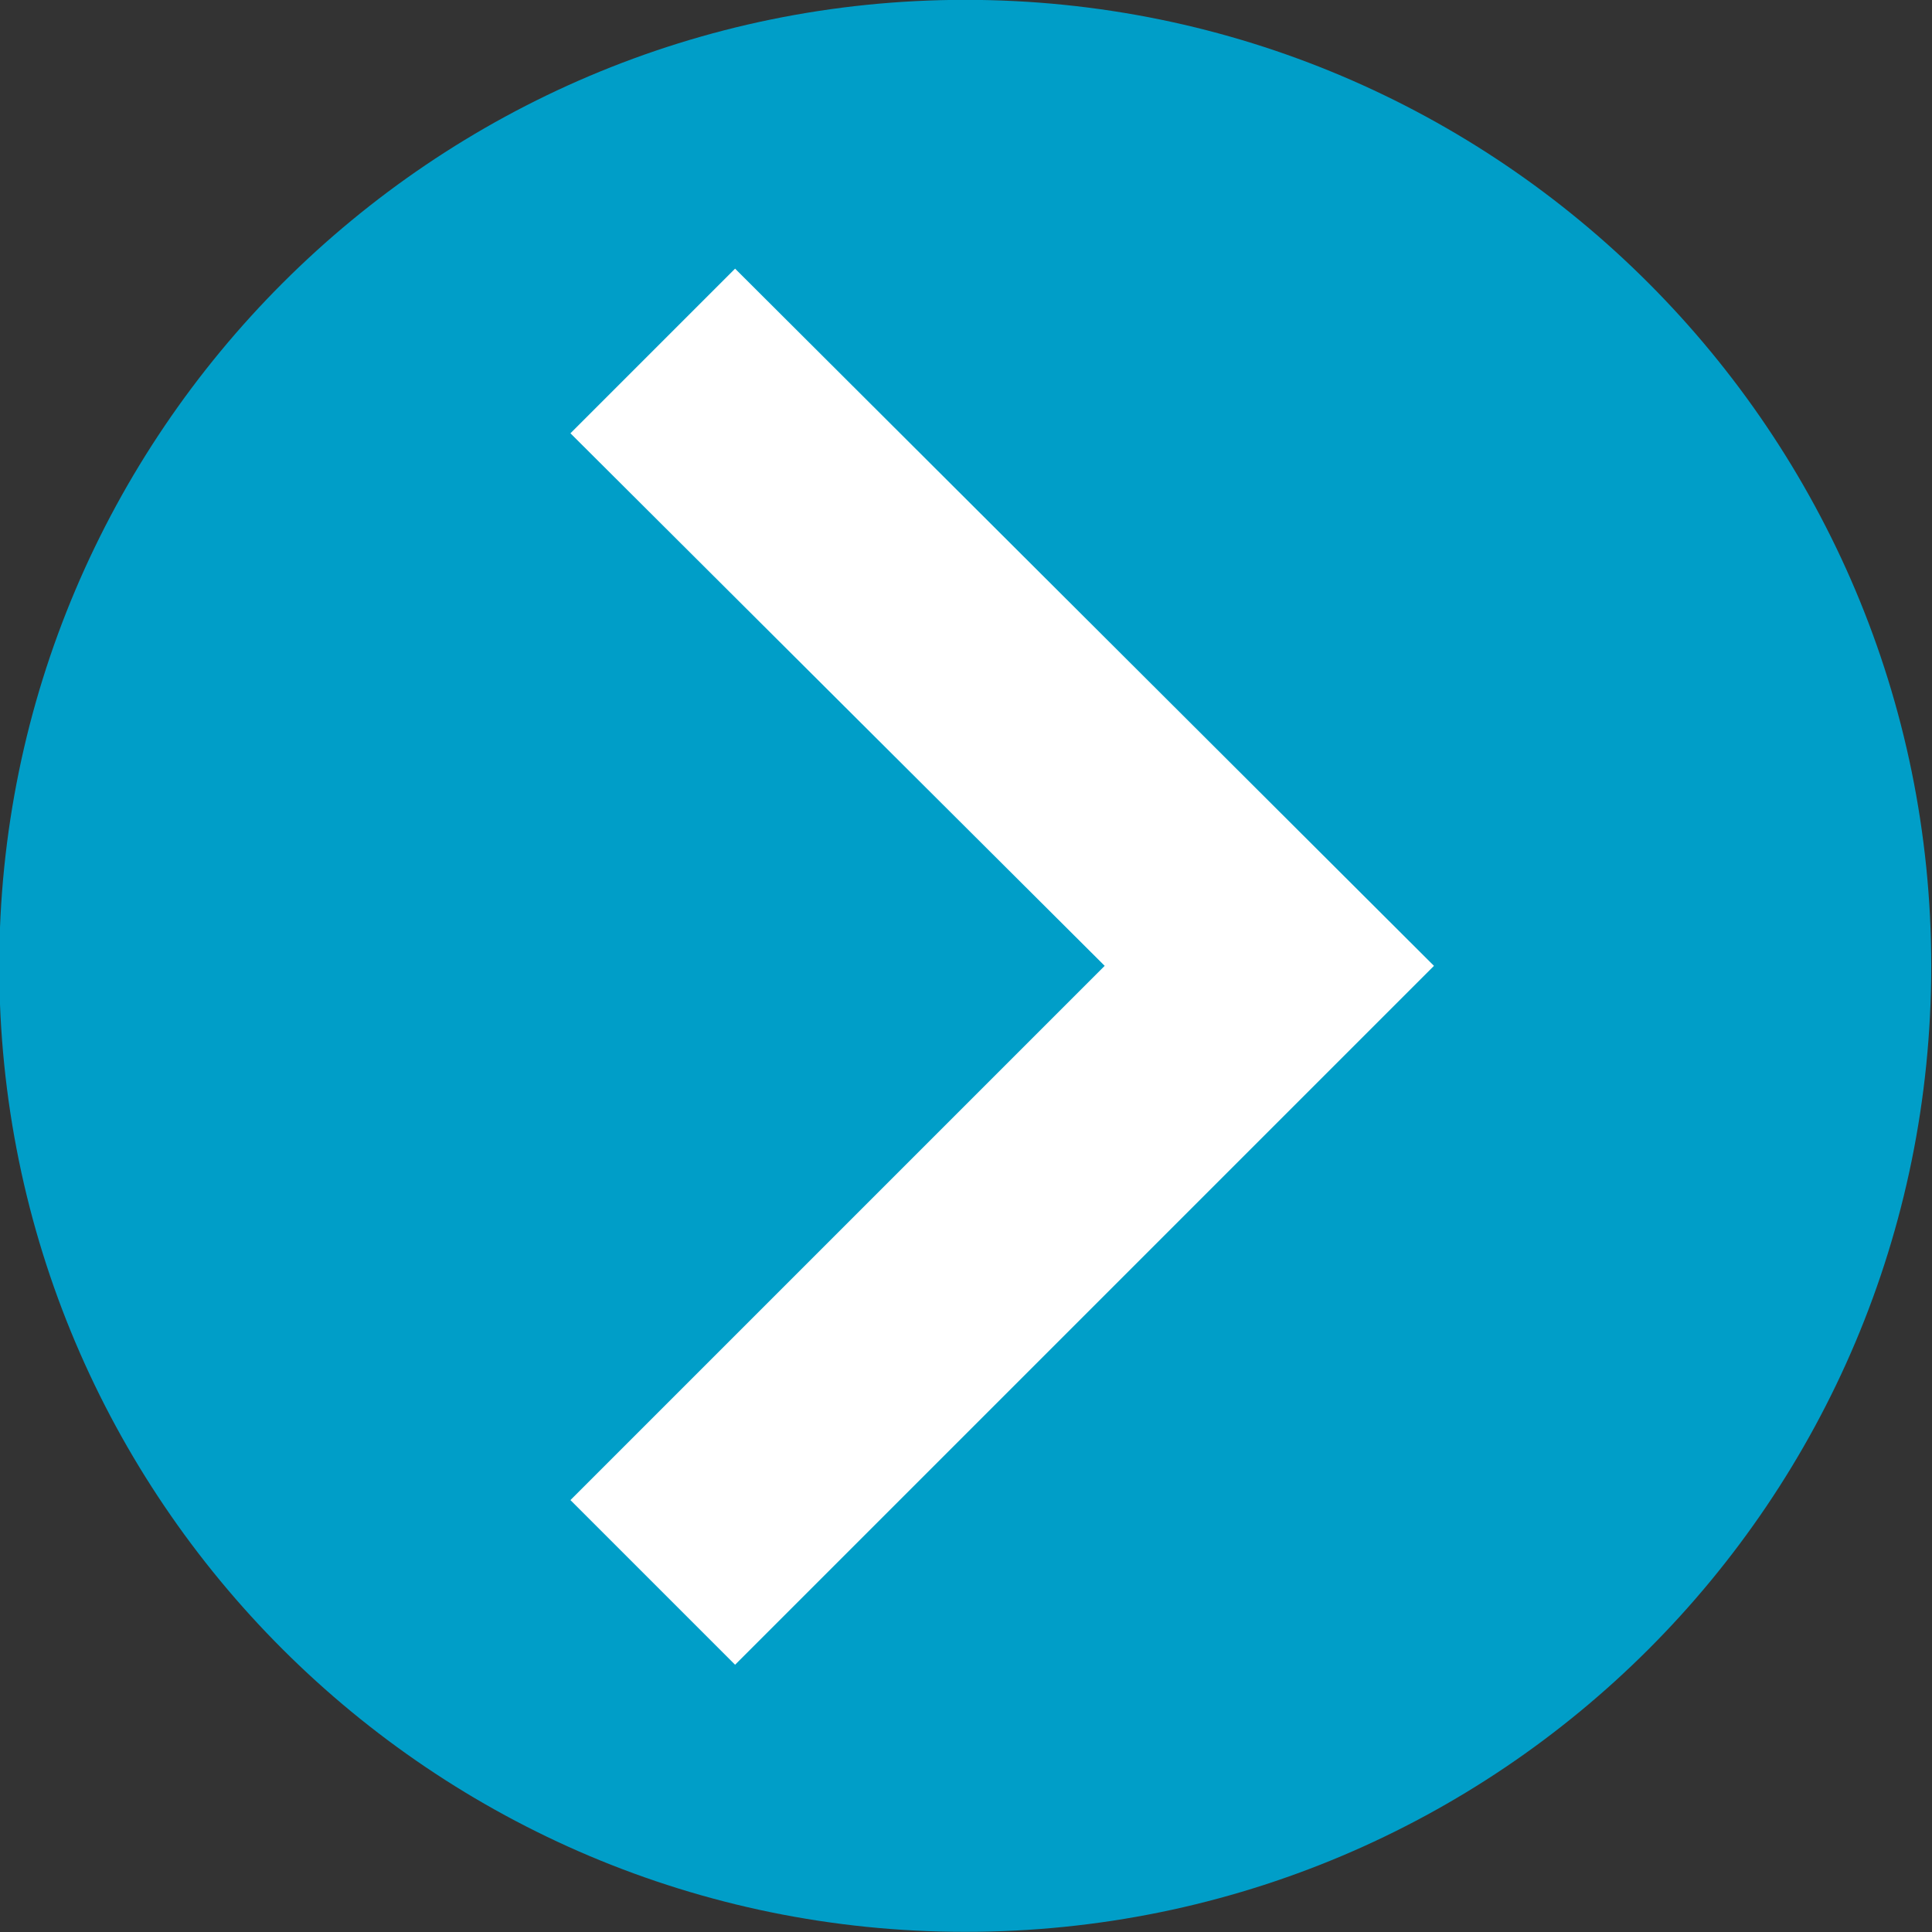 <?xml version="1.0" standalone="no"?><!-- Generator: Gravit.io --><svg xmlns="http://www.w3.org/2000/svg" xmlns:xlink="http://www.w3.org/1999/xlink" style="isolation:isolate" viewBox="667.645 250.809 115 115" width="115" height="115"><rect x="667.645" y="250.809" width="115" height="115" fill="#333333" stroke="none"/><g><path d=" M 782.6 308.3 C 782.6 340.1 756.9 365.8 725.1 365.8 C 693.4 365.8 667.6 340.1 667.6 308.3 C 667.6 276.6 693.4 250.8 725.1 250.8 C 756.9 250.8 782.6 276.6 782.6 308.3 Z " fill="rgb(0,158,200)"/><path d=" M 711.4 266.8 L 701.6 276.6 L 733.4 308.3 L 701.6 340.1 L 711.4 349.9 L 753 308.3 L 711.4 266.8 Z " fill="rgb(255,255,255)"/></g></svg>